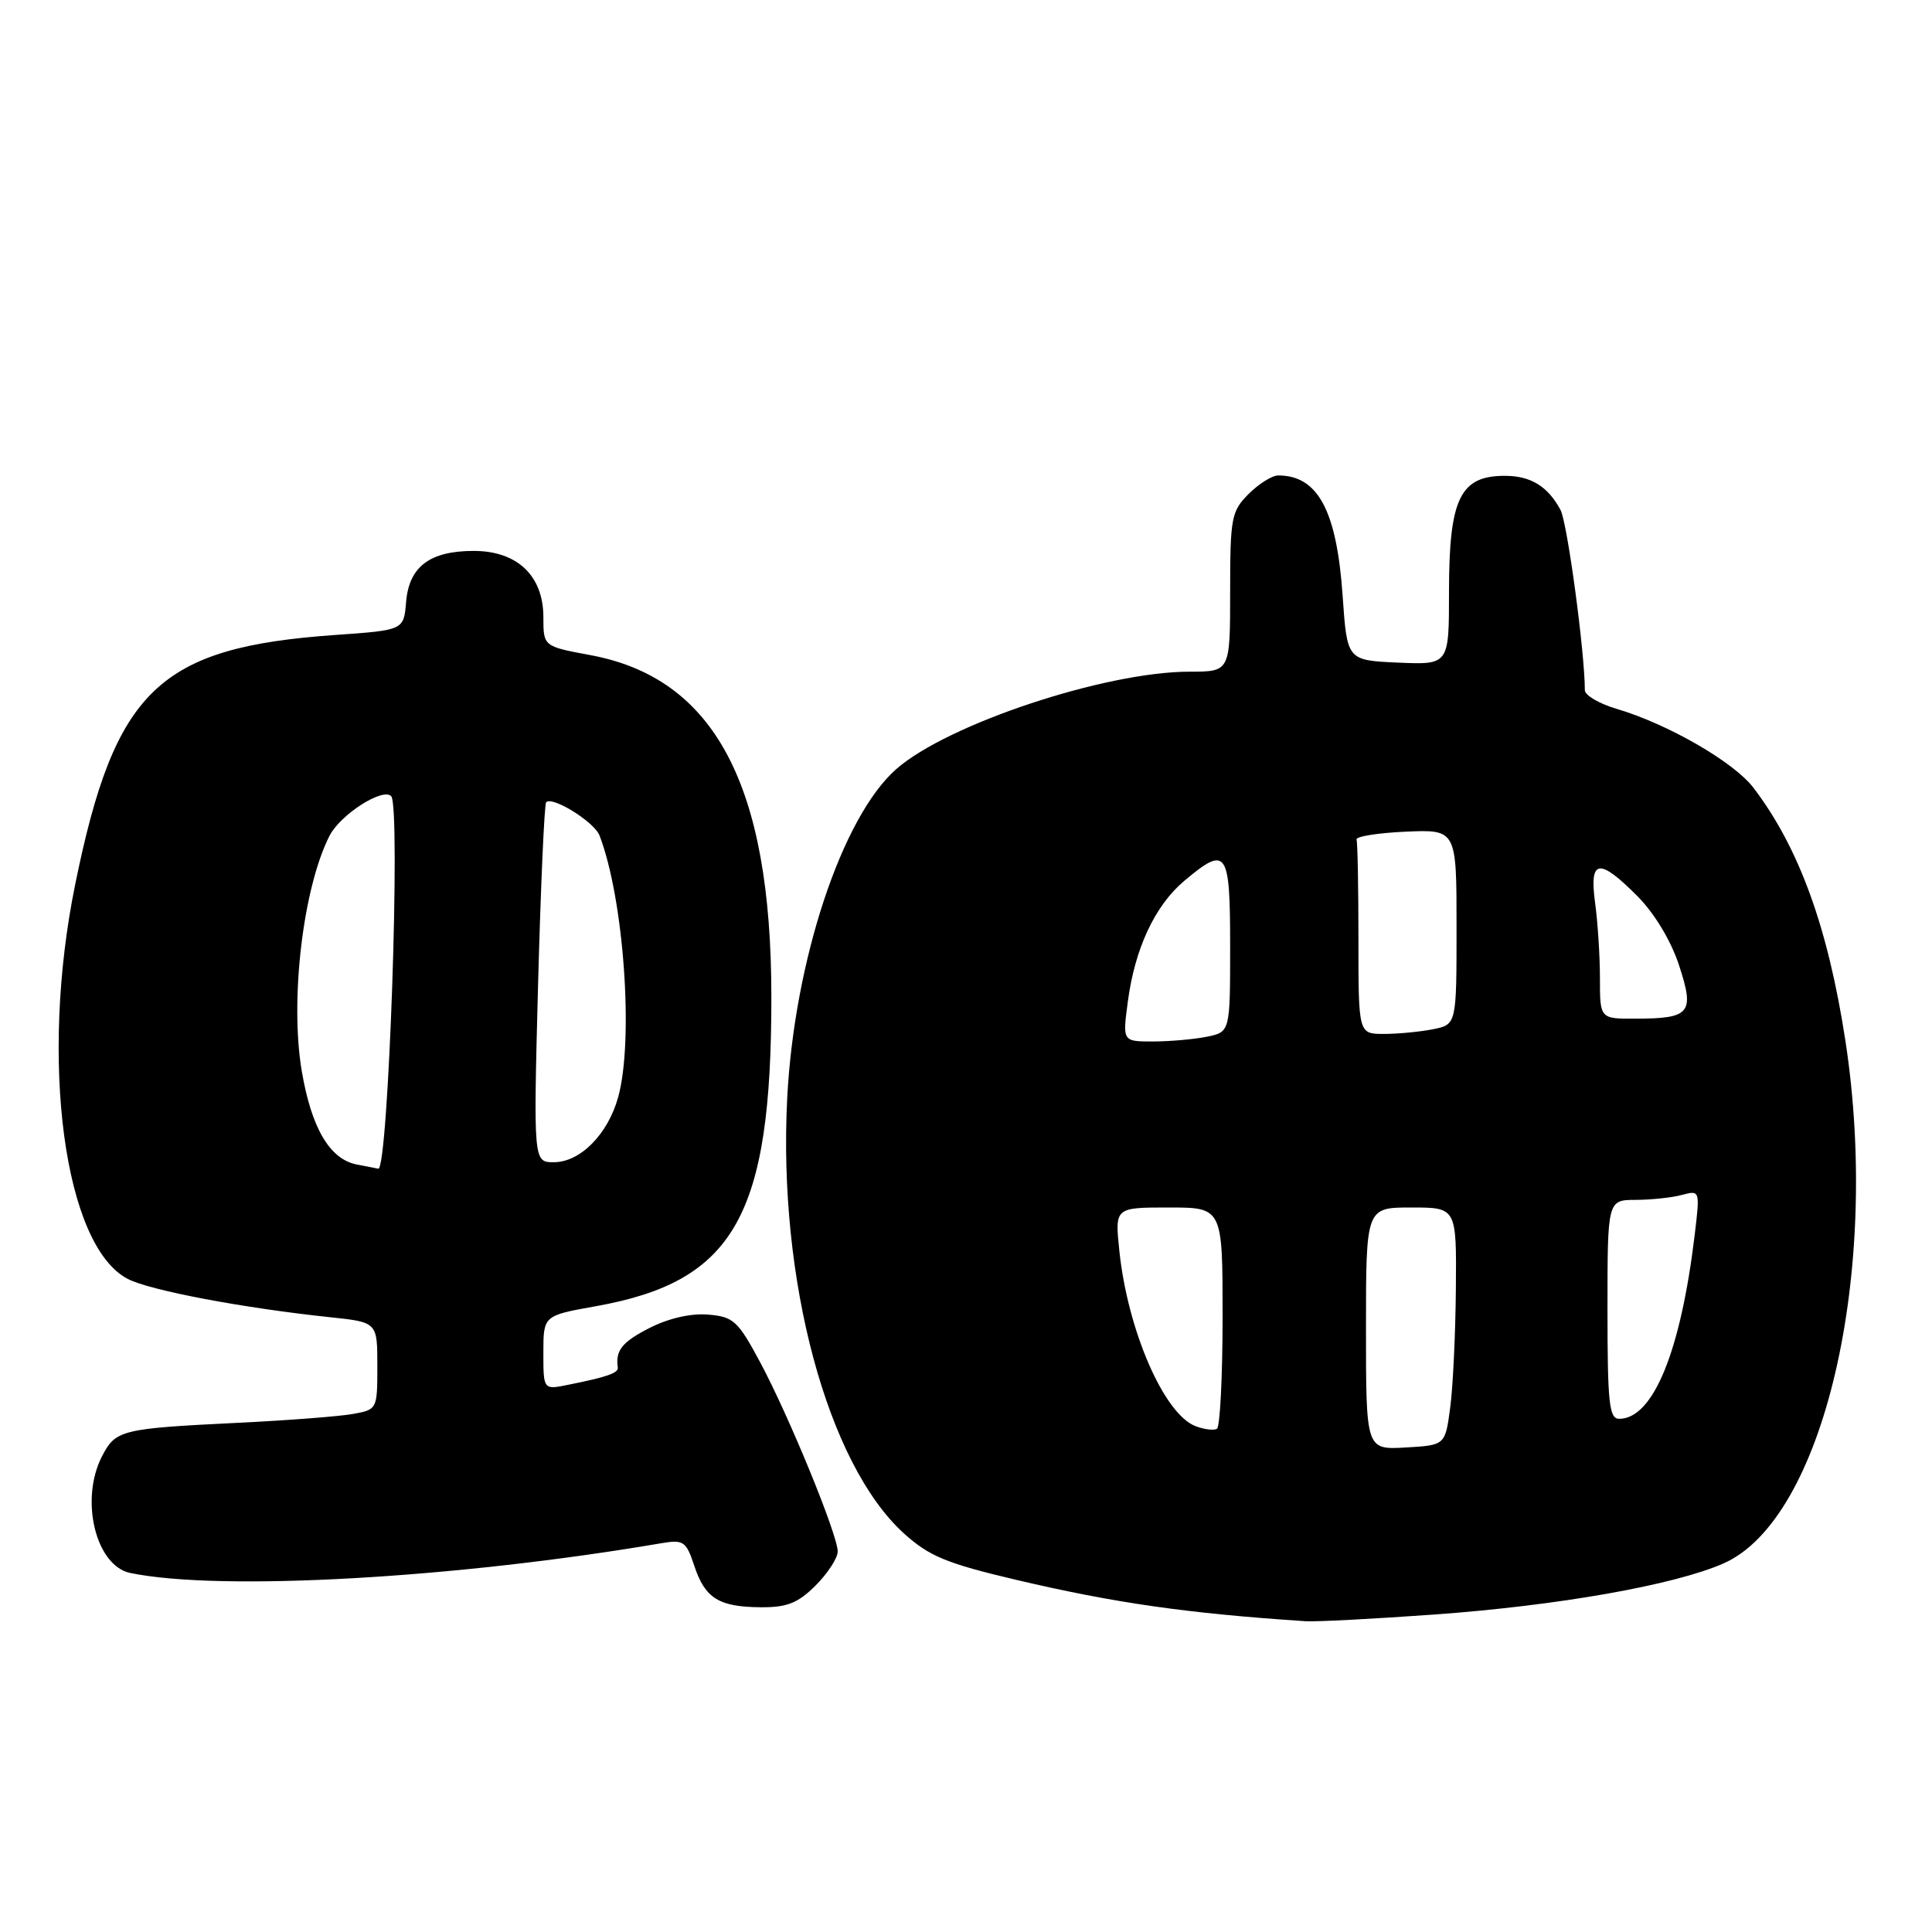 <?xml version="1.0" encoding="UTF-8" standalone="no"?>
<!DOCTYPE svg PUBLIC "-//W3C//DTD SVG 1.1//EN" "http://www.w3.org/Graphics/SVG/1.1/DTD/svg11.dtd" >
<svg xmlns="http://www.w3.org/2000/svg" xmlns:xlink="http://www.w3.org/1999/xlink" version="1.1" viewBox="0 0 256 256">
 <g >
 <path fill="currentColor"
d=" M 189.95 213.94 C 206.43 212.76 221.88 210.03 228.40 207.15 C 241.62 201.30 249.23 168.70 244.54 138.00 C 242.23 122.90 238.39 112.32 232.34 104.38 C 229.75 100.98 221.00 95.93 214.25 93.94 C 211.91 93.25 210.00 92.13 210.00 91.45 C 210.00 86.48 207.68 69.27 206.78 67.58 C 205.13 64.48 202.86 63.07 199.50 63.05 C 193.46 63.01 192.00 66.02 192.00 78.48 C 192.00 88.09 192.00 88.09 185.25 87.80 C 178.50 87.50 178.50 87.50 177.91 79.00 C 177.13 67.66 174.64 63.00 169.37 63.00 C 168.57 63.00 166.80 64.10 165.45 65.45 C 163.16 67.75 163.00 68.59 163.00 78.45 C 163.00 89.00 163.00 89.00 157.63 89.00 C 146.46 89.00 125.56 95.94 118.77 101.90 C 111.57 108.22 105.25 127.28 104.31 145.50 C 103.07 169.59 109.63 194.01 119.79 203.20 C 123.14 206.22 125.42 207.16 134.62 209.33 C 147.72 212.41 157.26 213.78 173.00 214.82 C 174.38 214.91 182.00 214.51 189.95 213.94 Z  M 108.08 210.08 C 109.68 208.47 111.00 206.45 111.00 205.58 C 111.00 203.38 104.56 187.67 100.72 180.50 C 97.77 175.00 97.19 174.47 93.82 174.19 C 91.54 174.00 88.59 174.68 86.07 175.96 C 82.43 177.82 81.54 178.93 81.86 181.19 C 81.97 181.93 80.44 182.46 75.25 183.50 C 72.00 184.16 72.00 184.16 72.00 179.24 C 72.00 174.32 72.00 174.32 78.96 173.08 C 97.33 169.79 102.23 161.14 102.21 132.00 C 102.19 104.01 94.69 89.87 78.25 86.81 C 72.00 85.65 72.00 85.65 72.00 81.78 C 72.00 76.29 68.54 73.00 62.77 73.00 C 56.95 73.00 54.20 75.08 53.81 79.77 C 53.50 83.50 53.50 83.50 44.38 84.14 C 21.03 85.79 15.22 91.36 9.96 117.21 C 5.21 140.52 8.49 165.10 16.94 169.47 C 19.88 170.99 32.25 173.33 43.75 174.54 C 50.00 175.20 50.00 175.20 50.00 180.99 C 50.00 186.73 49.98 186.78 46.75 187.36 C 44.96 187.68 38.10 188.21 31.50 188.53 C 16.05 189.29 15.33 189.47 13.52 192.96 C 10.55 198.71 12.67 207.48 17.27 208.43 C 29.20 210.89 60.37 209.14 87.66 204.48 C 90.57 203.99 90.92 204.23 91.99 207.46 C 93.42 211.79 95.25 212.93 100.83 212.97 C 104.30 212.99 105.73 212.42 108.08 210.08 Z  M 181.00 176.05 C 181.00 160.00 181.00 160.00 187.00 160.00 C 193.00 160.00 193.00 160.00 192.91 170.75 C 192.86 176.66 192.53 183.75 192.16 186.50 C 191.50 191.50 191.50 191.50 186.25 191.80 C 181.00 192.10 181.00 192.10 181.00 176.05 Z  M 158.43 188.98 C 154.25 187.40 149.43 176.33 148.32 165.75 C 147.72 160.00 147.72 160.00 154.86 160.00 C 162.00 160.00 162.00 160.00 162.00 174.44 C 162.00 182.38 161.66 189.08 161.25 189.32 C 160.84 189.57 159.57 189.41 158.43 188.98 Z  M 213.00 173.50 C 213.00 159.00 213.00 159.00 216.75 158.99 C 218.81 158.98 221.57 158.69 222.88 158.33 C 225.25 157.70 225.26 157.73 224.56 163.60 C 222.70 179.10 219.05 188.00 214.55 188.00 C 213.22 188.00 213.00 185.92 213.00 173.50 Z  M 149.44 132.75 C 150.37 125.68 153.03 120.00 156.92 116.72 C 162.56 111.98 163.00 112.61 163.00 125.38 C 163.00 136.75 163.00 136.75 159.88 137.38 C 158.16 137.72 154.95 138.00 152.75 138.00 C 148.74 138.00 148.74 138.00 149.44 132.75 Z  M 180.00 124.50 C 180.00 117.62 179.89 111.66 179.75 111.25 C 179.61 110.84 182.54 110.37 186.25 110.20 C 193.00 109.91 193.00 109.91 193.00 122.83 C 193.00 135.75 193.00 135.75 189.88 136.38 C 188.16 136.72 185.23 137.00 183.38 137.00 C 180.00 137.00 180.00 137.00 180.00 124.50 Z  M 212.00 129.64 C 212.00 126.69 211.71 122.19 211.36 119.64 C 210.57 113.82 211.86 113.61 216.97 118.75 C 219.22 121.02 221.40 124.62 222.47 127.87 C 224.57 134.25 224.00 134.96 216.75 134.98 C 212.00 135.00 212.00 135.00 212.00 129.64 Z  M 47.27 154.30 C 43.69 153.61 41.26 149.46 39.98 141.89 C 38.40 132.50 40.14 117.70 43.65 110.77 C 45.07 107.96 50.68 104.35 51.83 105.49 C 53.13 106.80 51.46 155.16 50.12 154.86 C 49.78 154.79 48.50 154.53 47.27 154.30 Z  M 71.30 130.37 C 71.65 117.37 72.13 106.54 72.37 106.30 C 73.21 105.46 78.76 108.92 79.44 110.71 C 82.67 119.10 84.00 137.85 81.91 145.38 C 80.55 150.30 76.88 154.00 73.39 154.00 C 70.68 154.00 70.68 154.00 71.30 130.37 Z "/>
</g>
</svg>